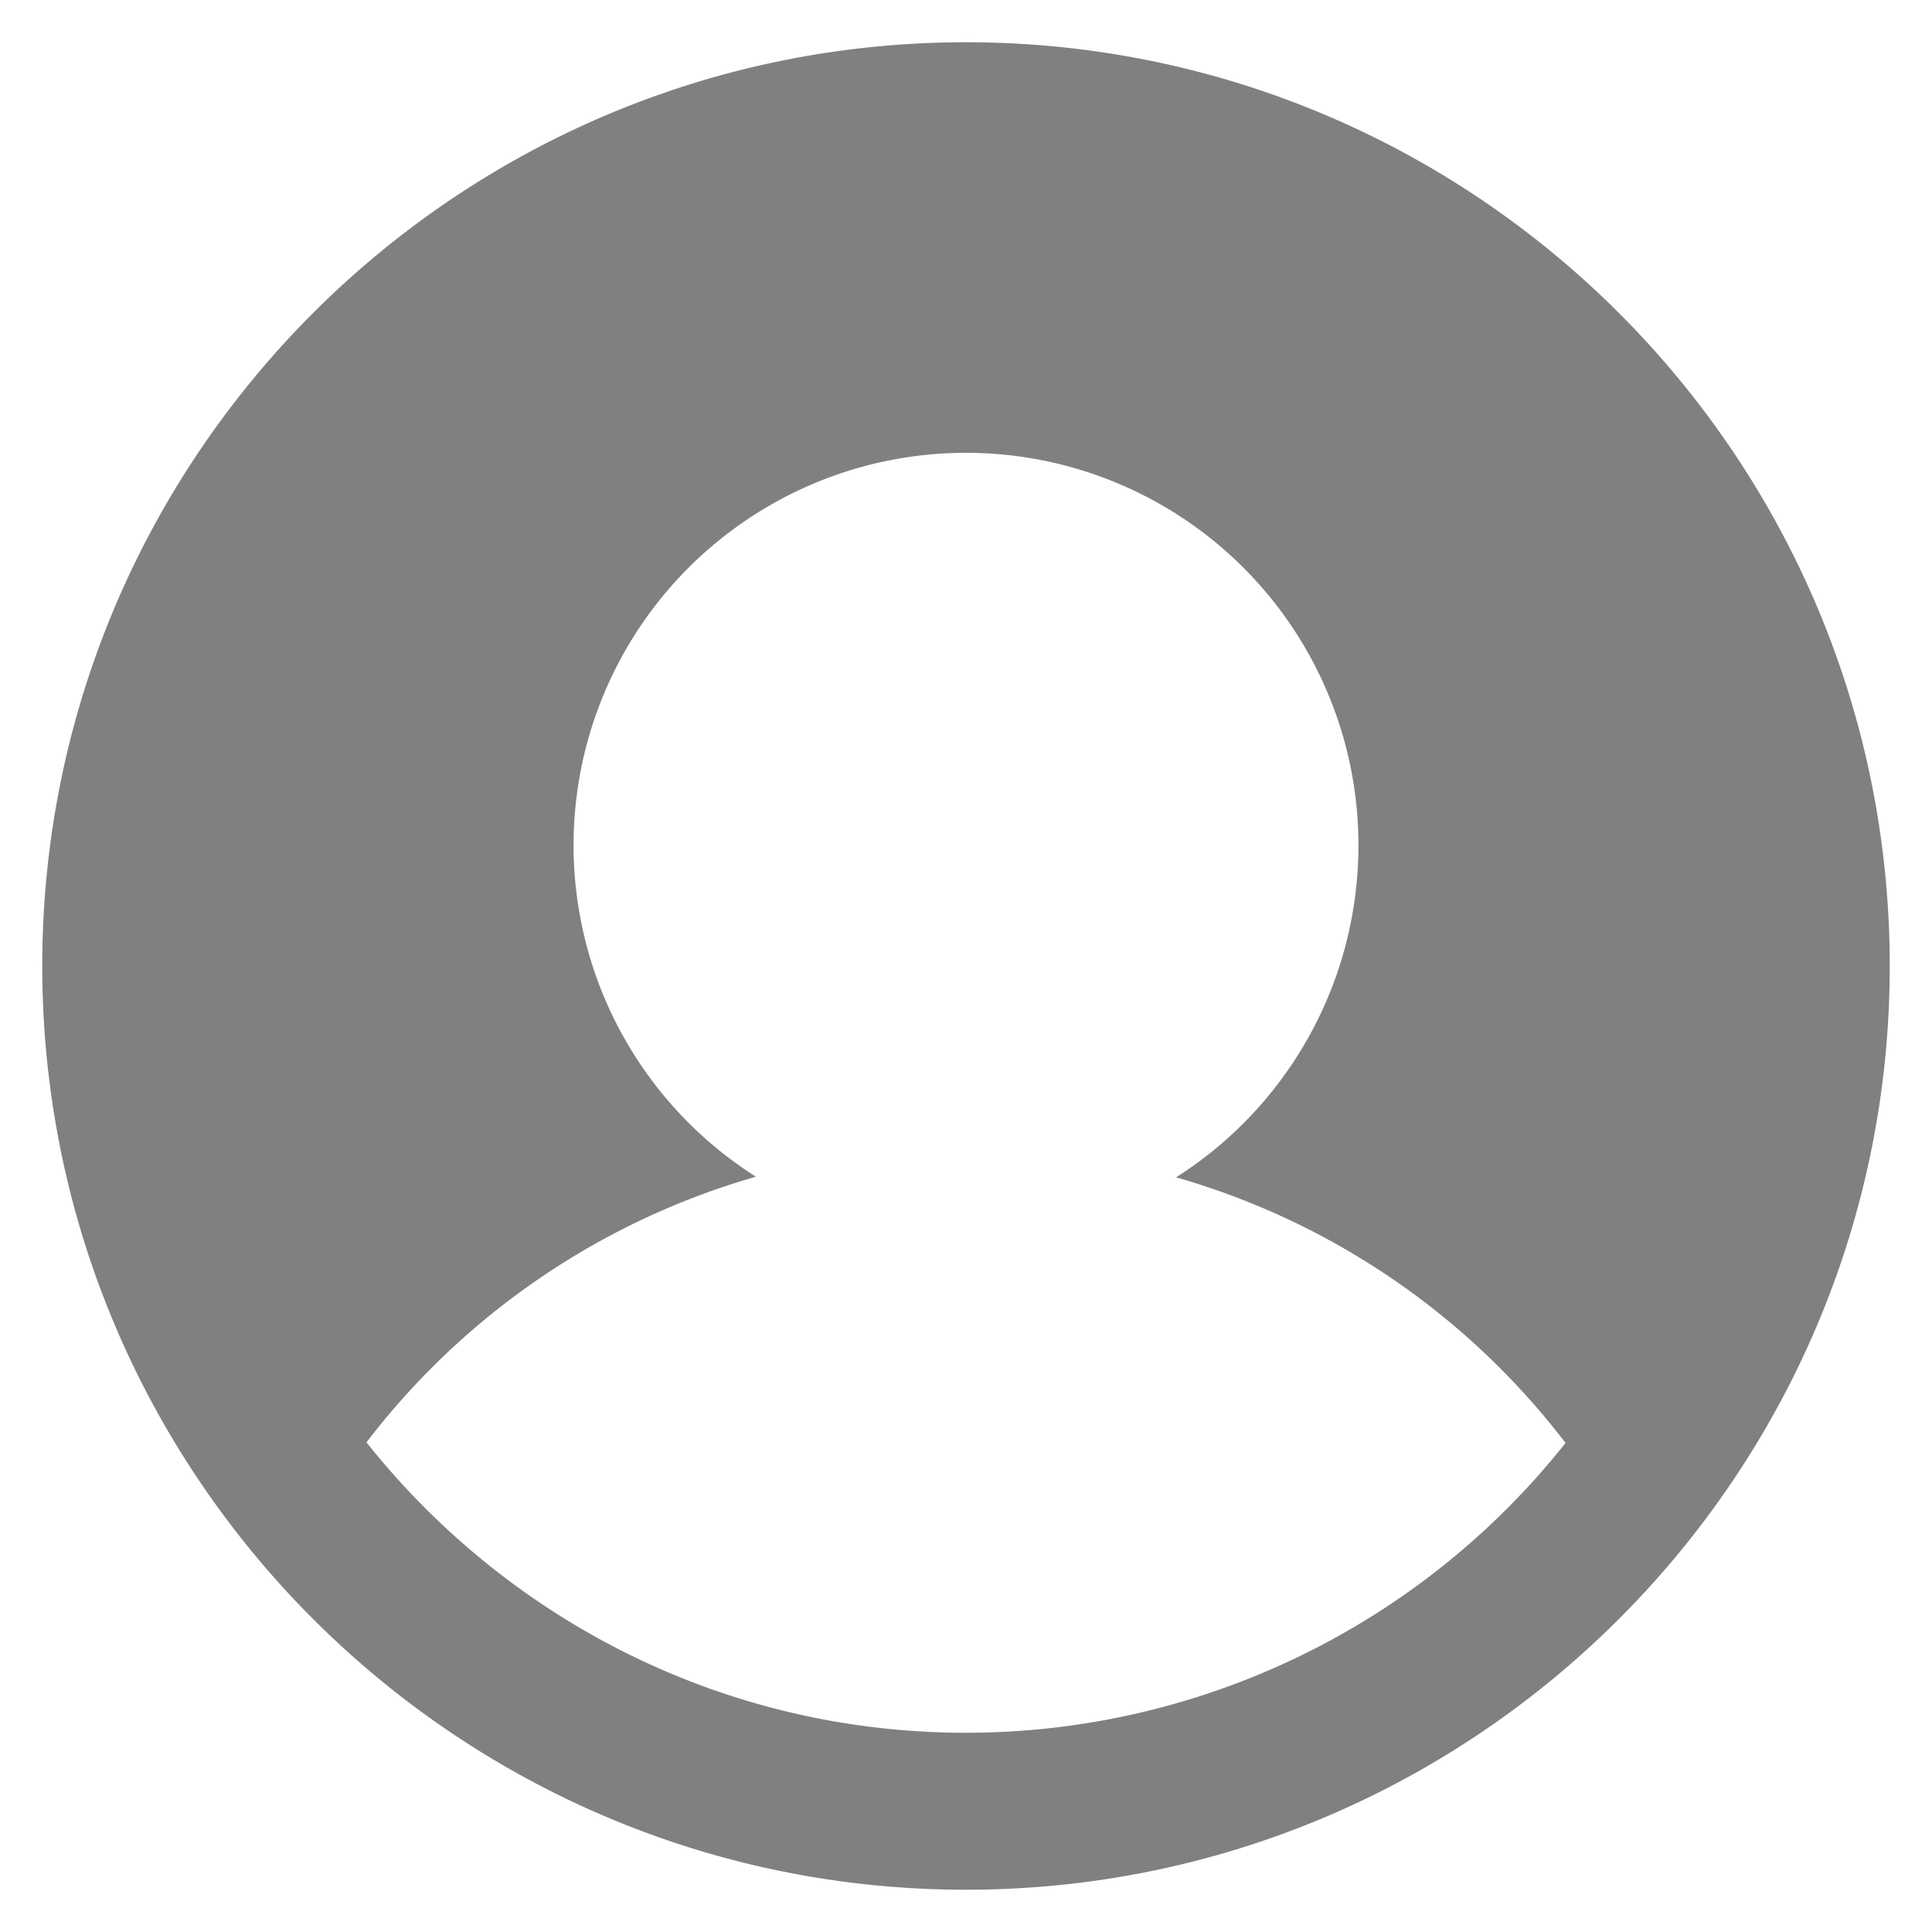 <svg xmlns="http://www.w3.org/2000/svg" viewBox="0 0 32 32" aria-hidden="true" role="presentation"
    focusable="false" style="display: block; height: 100%; width: 100%; fill: grey;">
    <path
        d="M16 .7C7.56.7.7 7.56.7 16S7.56 31.3 16 31.3 31.3 24.44 31.3 16 24.44.7 16 .7zm0 28c-4.02 0-7.6-1.88-9.93-4.81a12.43 12.43 0 0 1 6.45-4.4A6.5 6.5 0 0 1 9.5 14a6.5 6.5 0 0 1 13 0 6.51 6.51 0 0 1-3.02 5.5 12.42 12.42 0 0 1 6.45 4.4A12.67 12.67 0 0 1 16 28.7z" />
</svg>